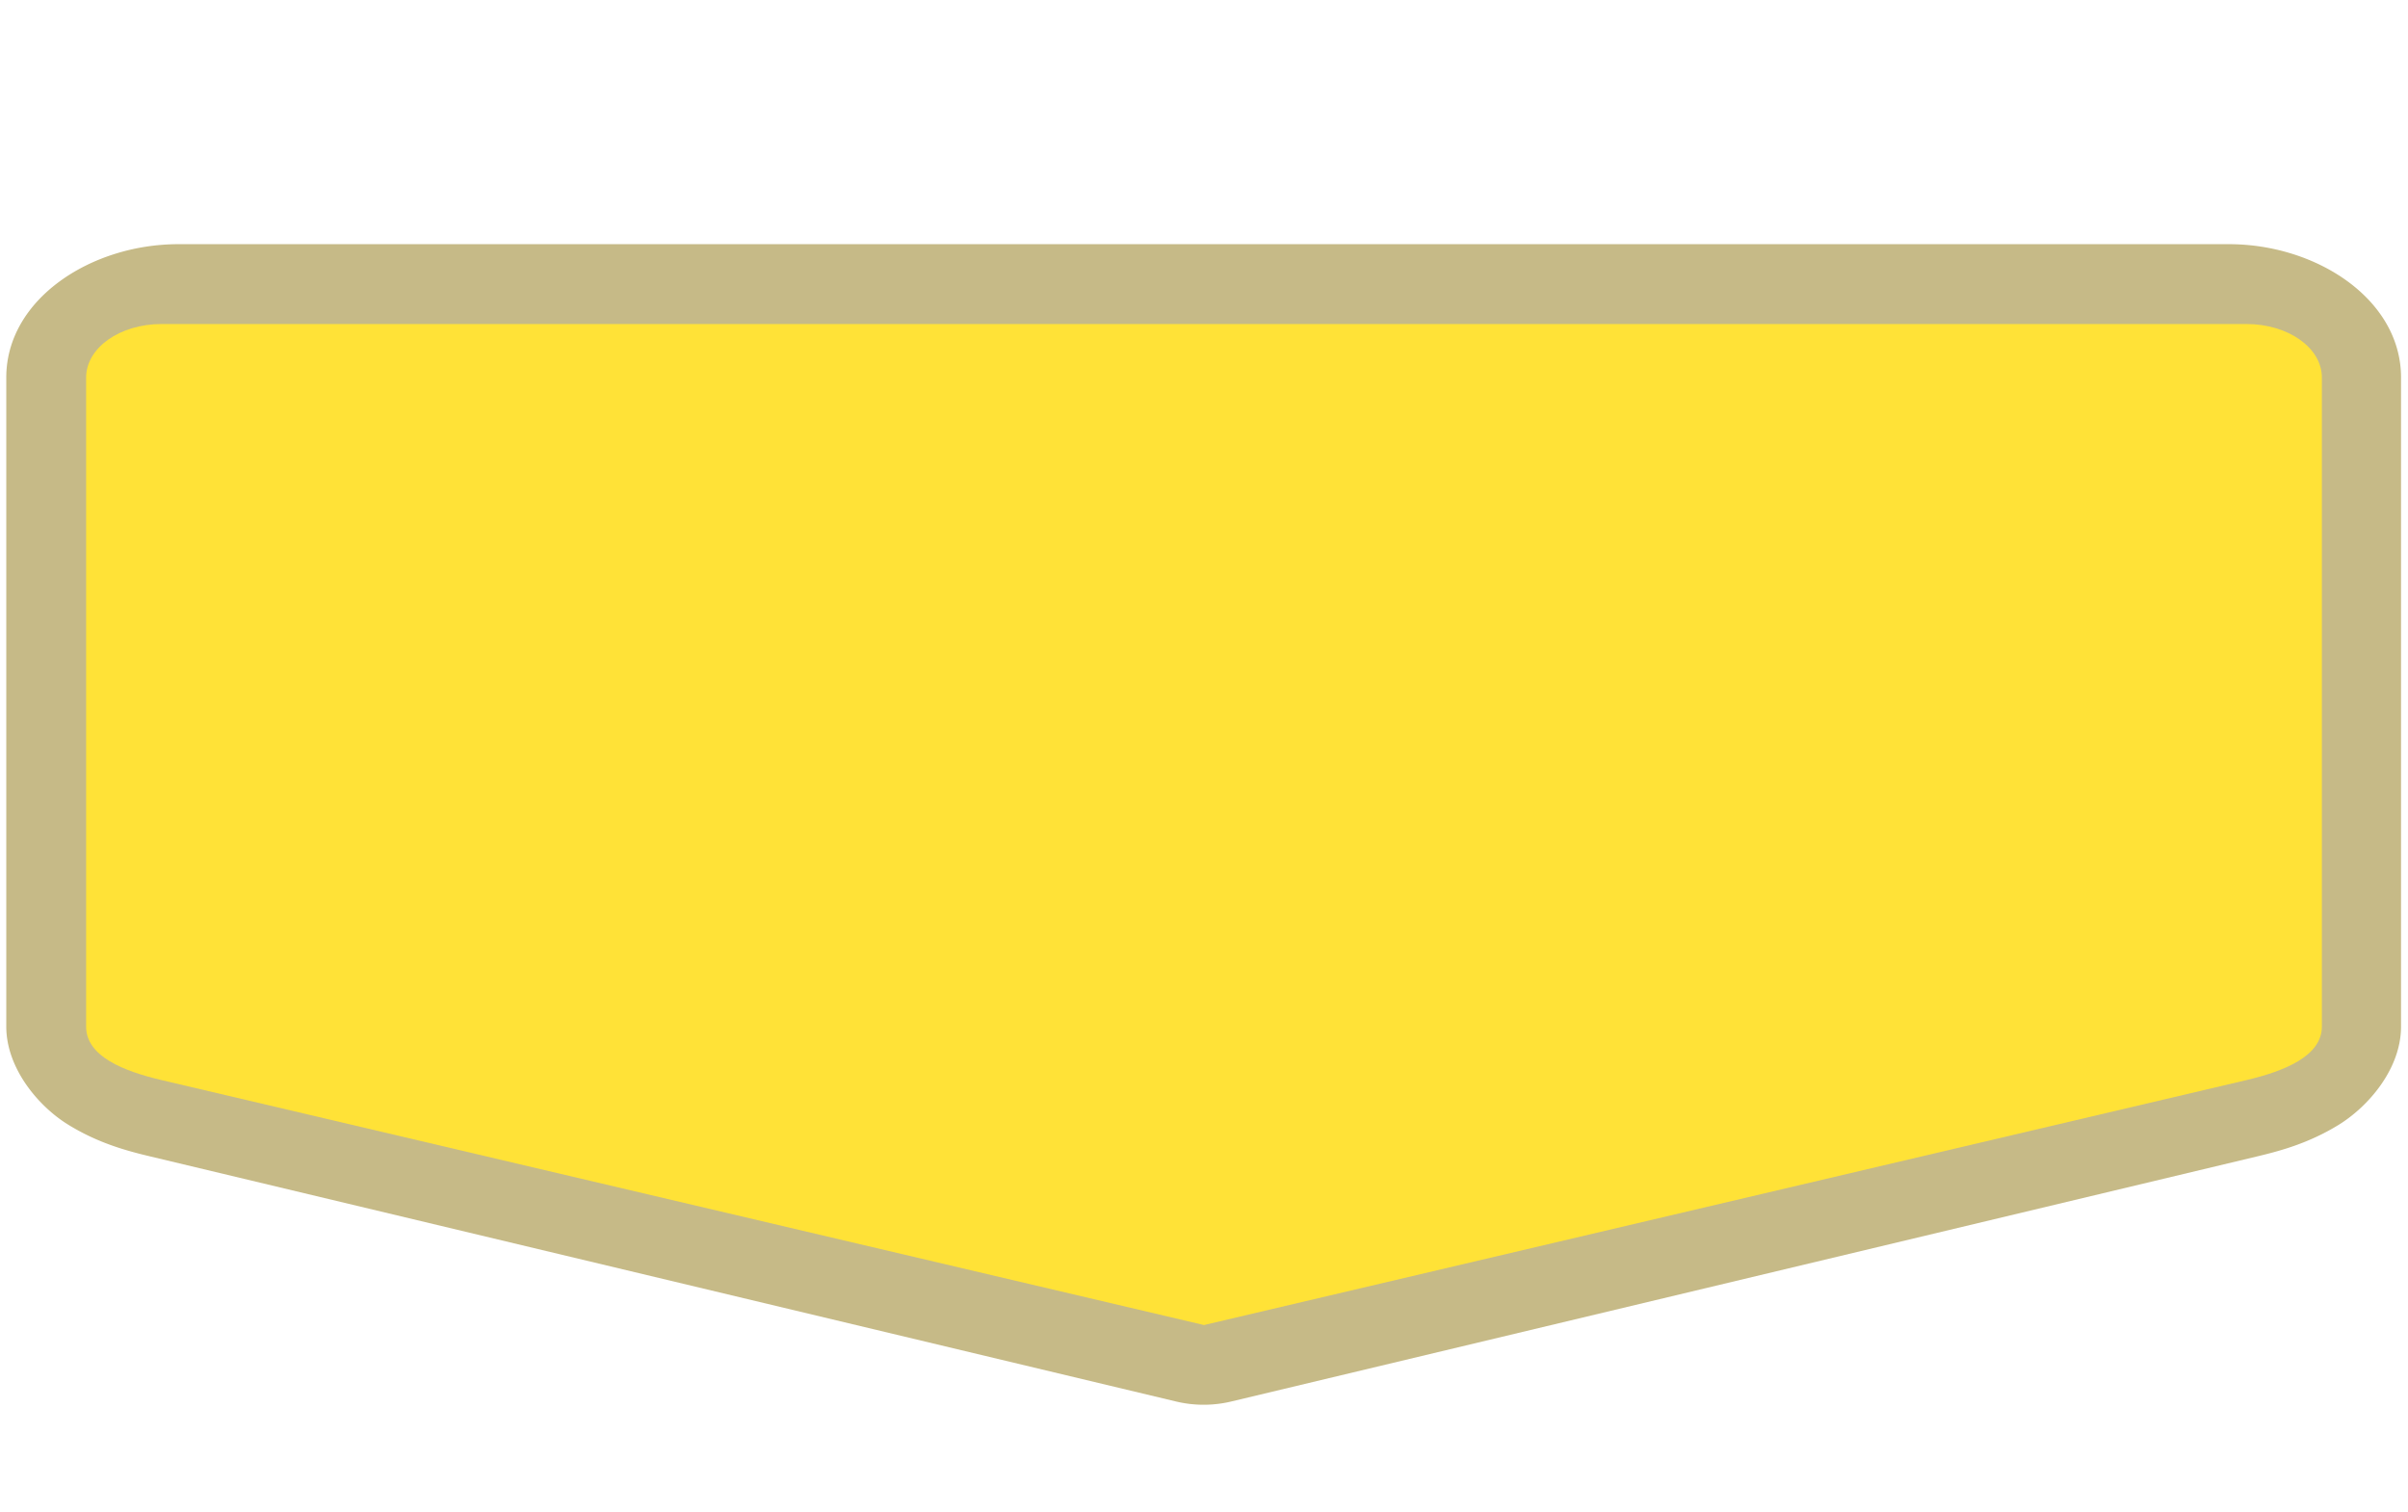 <?xml version="1.0" encoding="UTF-8" standalone="no"?>
<!-- Generator: Adobe Illustrator 16.0.4, SVG Export Plug-In . SVG Version: 6.00 Build 0)  -->

<svg
   xmlns:dc="http://purl.org/dc/elements/1.1/"
   xmlns:cc="http://creativecommons.org/ns#"
   xmlns:rdf="http://www.w3.org/1999/02/22-rdf-syntax-ns#"
   xmlns:svg="http://www.w3.org/2000/svg"
   xmlns="http://www.w3.org/2000/svg"
   xmlns:sodipodi="http://sodipodi.sourceforge.net/DTD/sodipodi-0.dtd"
   xmlns:inkscape="http://www.inkscape.org/namespaces/inkscape"
   version="1.1"
   id="Слой_1"
   x="0px"
   y="0px"
   width="43"
   height="27"
   viewBox="0 0 43 27"
   enable-background="new 0 0 17.143 17.17"
   xml:space="preserve"
   inkscape:version="0.91 r"
   sodipodi:docname="h_yellow_pentagon_5_road_shield.svg"><defs
     id="defs11" /><sodipodi:namedview
     pagecolor="#ffffff"
     bordercolor="#666666"
     borderopacity="1"
     objecttolerance="10"
     gridtolerance="10"
     guidetolerance="10"
     inkscape:pageopacity="0"
     inkscape:pageshadow="2"
     inkscape:window-width="1920"
     inkscape:window-height="1004"
     id="namedview9"
     showgrid="false"
     inkscape:zoom="22.627416"
     inkscape:cx="13.090145"
     inkscape:cy="13.626266"
     inkscape:window-x="1680"
     inkscape:window-y="0"
     inkscape:window-maximized="1"
     inkscape:current-layer="Слой_1" /><path
     sodipodi:type="inkscape:offset"
     inkscape:radius="1.4252193"
     inkscape:original="M 2.5527344 5.7871094 C 1.9539224 5.7871094 1.4707031 6.2131493 1.4707031 6.7421875 L 1.4707031 18.333984 C 1.4707031 18.863022 2.0040133 19.12846 2.5527344 19.289062 L 17.5 23.664062 L 32.447266 19.289062 C 32.982982 19.132267 33.529297 18.863022 33.529297 18.333984 L 33.529297 6.7421875 C 33.529297 6.2131493 33.046077 5.7871094 32.447266 5.7871094 L 2.5527344 5.7871094 z "
     style="color:#000000;clip-rule:evenodd;display:inline;overflow:visible;visibility:visible;opacity:0.837;isolation:auto;mix-blend-mode:normal;color-interpolation:sRGB;color-interpolation-filters:linearRGB;solid-color:#000000;solid-opacity:1;fill:#bbad71;fill-opacity:1;fill-rule:evenodd;stroke:none;stroke-width:1.102;stroke-linecap:butt;stroke-linejoin:miter;stroke-miterlimit:4;stroke-dasharray:none;stroke-dashoffset:0;stroke-opacity:1;marker:none;color-rendering:auto;image-rendering:auto;shape-rendering:auto;text-rendering:auto;enable-background:accumulate;filter-blend-mode:normal;filter-gaussianBlur-deviation:0"
     id="path4177"
     d="m 2.553,4.361 c -1.275,0 -2.508,0.984 -2.508,2.381 l 0,11.592 c 0,0.743 0.466,1.423 0.902,1.752 0.436,0.329 0.847,0.466 1.205,0.57 l 14.947,4.375 a 1.425,1.425 0 0 0 0.801,0 l 14.947,-4.375 c 0.354,-0.103 0.763,-0.24 1.197,-0.566 0.434,-0.327 0.91,-1.001 0.91,-1.756 l 0,-11.592 c 0,-1.397 -1.233,-2.381 -2.508,-2.381 l -29.895,0 z"
     transform="matrix(1.225,0,0,1,0.057,0)" /><path
     style="color:#000000;clip-rule:evenodd;display:inline;overflow:visible;visibility:visible;opacity:1;isolation:auto;mix-blend-mode:normal;color-interpolation:sRGB;color-interpolation-filters:linearRGB;solid-color:#000000;solid-opacity:1;fill:#ffe237;fill-opacity:1;fill-rule:evenodd;stroke:none;stroke-width:1;stroke-linecap:butt;stroke-linejoin:miter;stroke-miterlimit:4;stroke-dasharray:none;stroke-dashoffset:0;stroke-opacity:1;marker:none;color-rendering:auto;image-rendering:auto;shape-rendering:auto;text-rendering:auto;enable-background:accumulate;filter-blend-mode:normal;filter-gaussianBlur-deviation:0"
     d="m 2.884,5.787 37.232,0 c 0.746,0 1.346,0.426 1.346,0.955 l 0,11.593 c 0,0.529 -0.679,0.798 -1.346,0.955 L 21.5,23.665 2.884,19.29 C 2.201,19.129 1.538,18.864 1.538,18.335 l 0,-11.593 c 0,-0.529 0.6,-0.955 1.346,-0.955 z"
     id="rect4213"
     inkscape:connector-curvature="0"
     sodipodi:nodetypes="ssssscssss" /></svg>